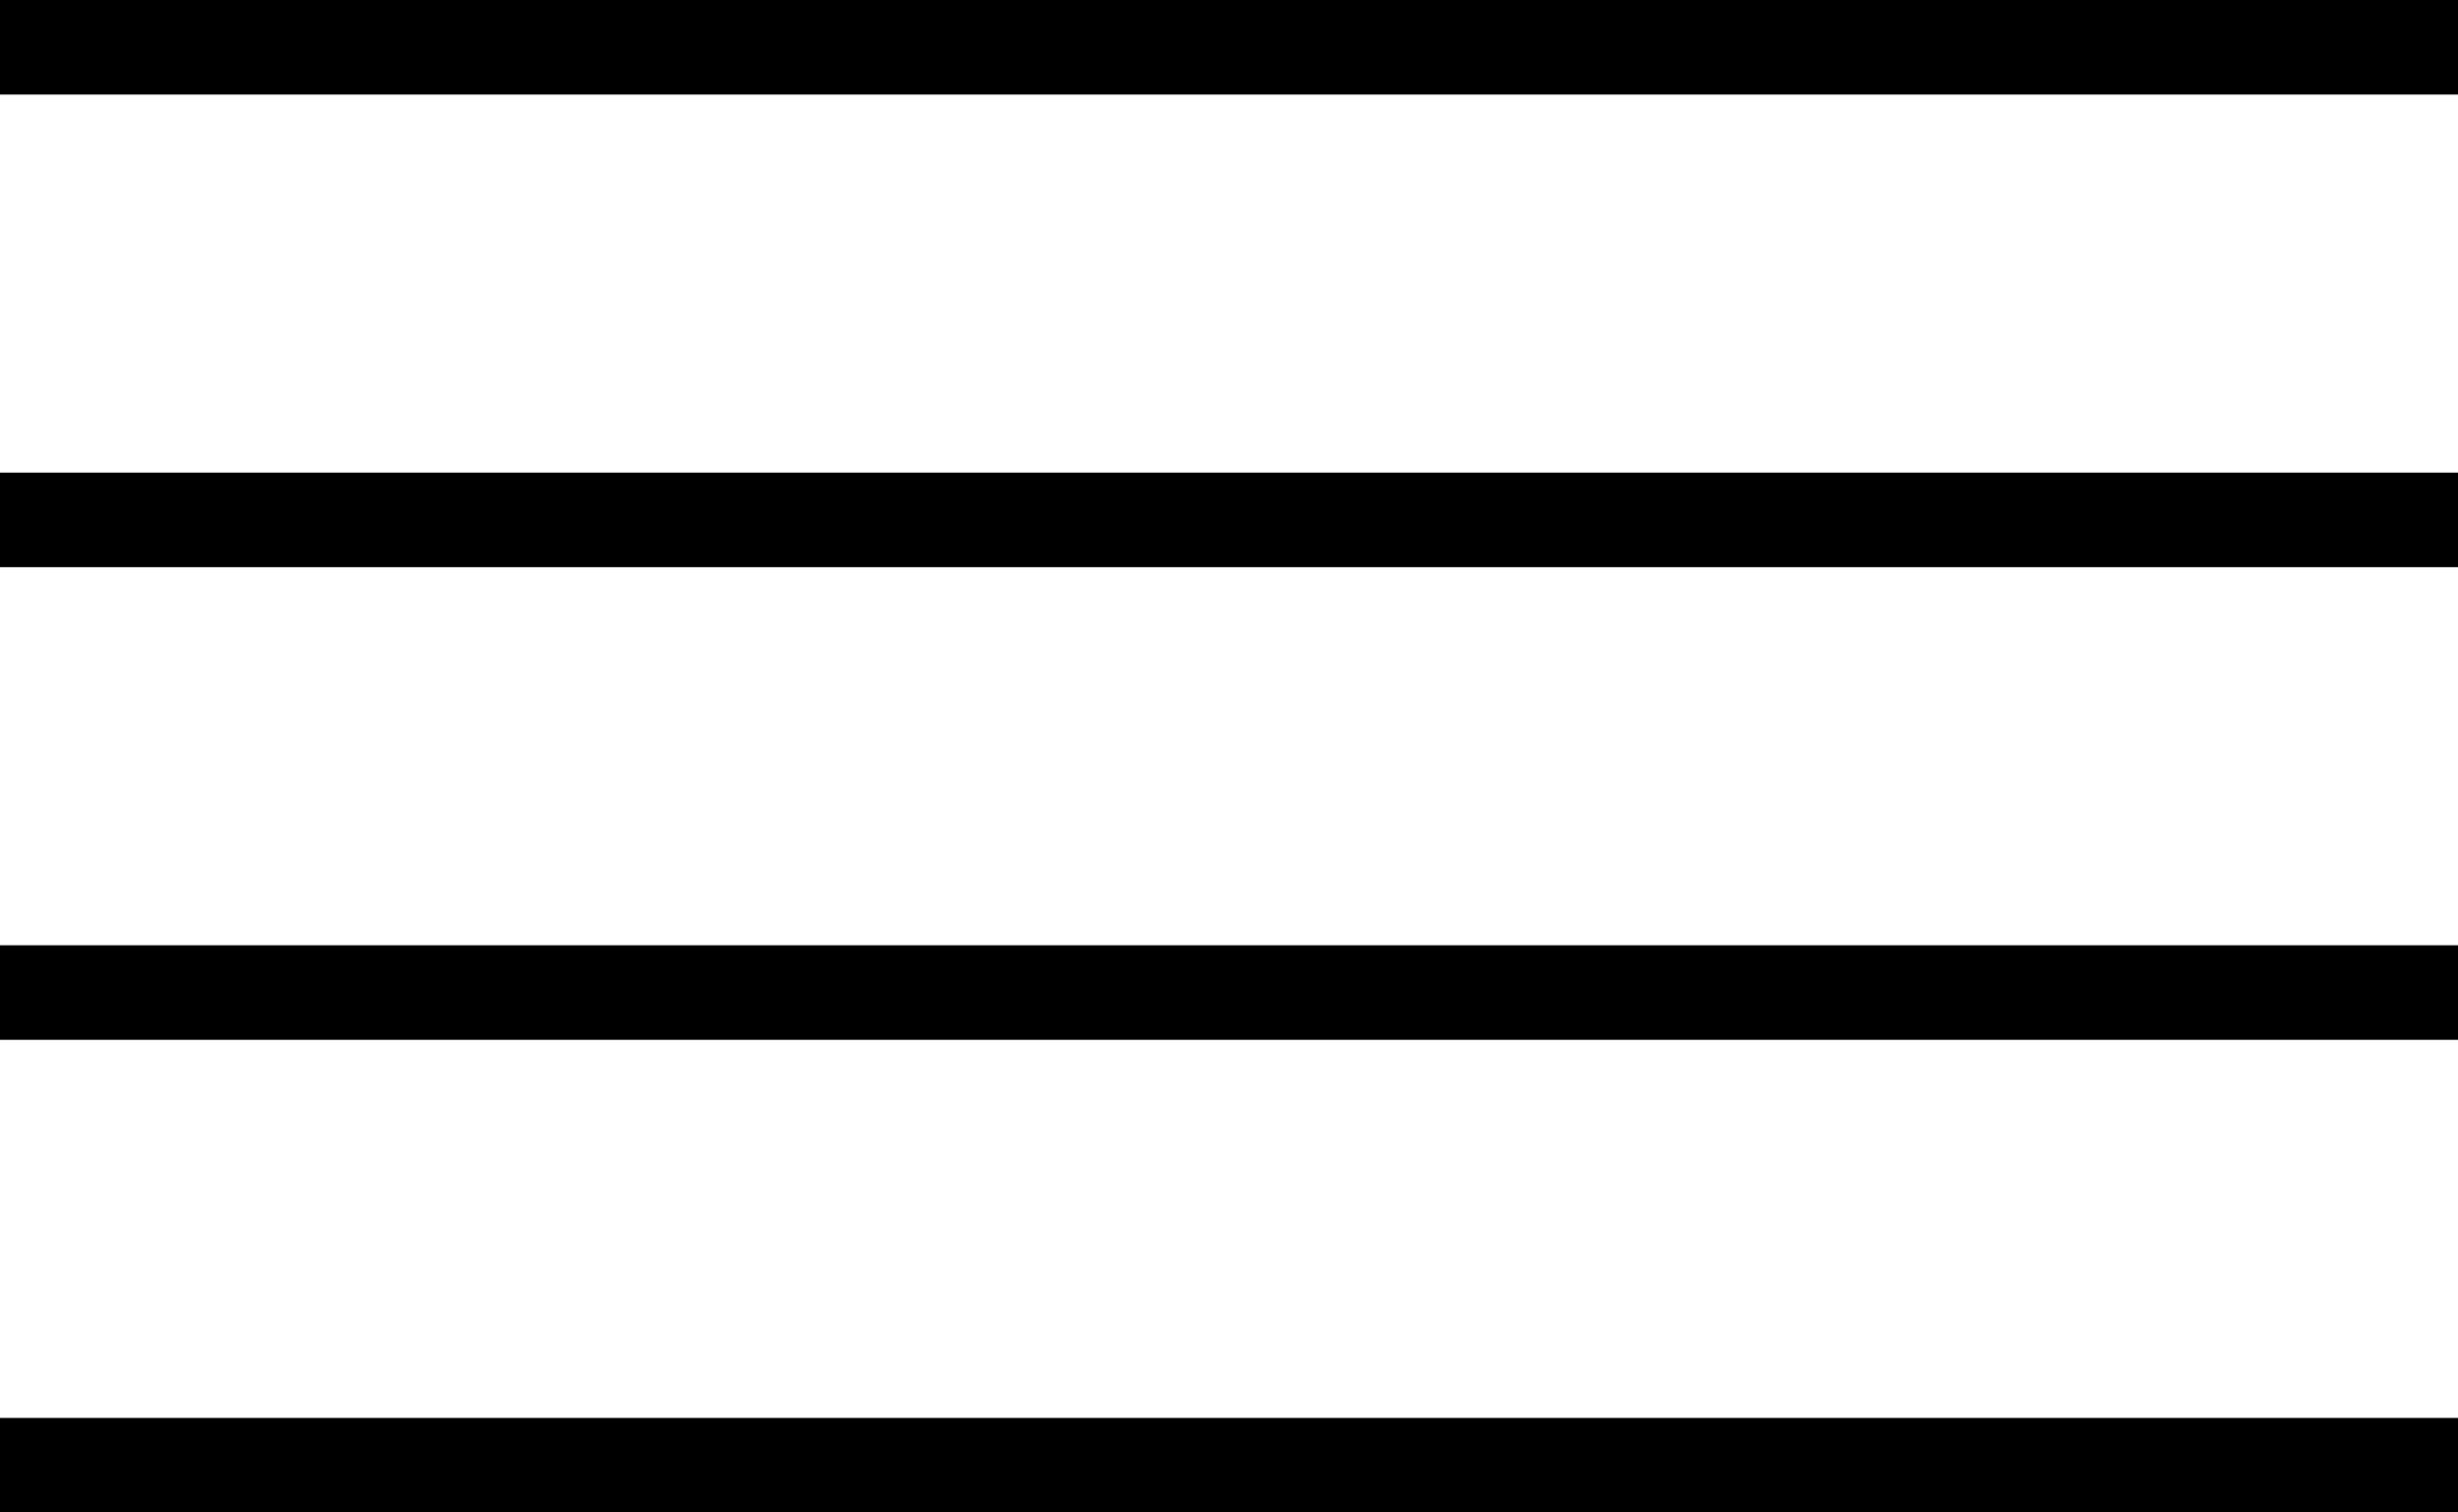 <svg width="26" height="16" viewBox="0 0 26 16" fill="none" xmlns="http://www.w3.org/2000/svg">
<line y1="0.5" x2="26" y2="0.5" stroke="black"/>
<line y1="5.5" x2="26" y2="5.5" stroke="black"/>
<line y1="10.5" x2="26" y2="10.5" stroke="black"/>
<line y1="15.5" x2="26" y2="15.5" stroke="black"/>
</svg>
